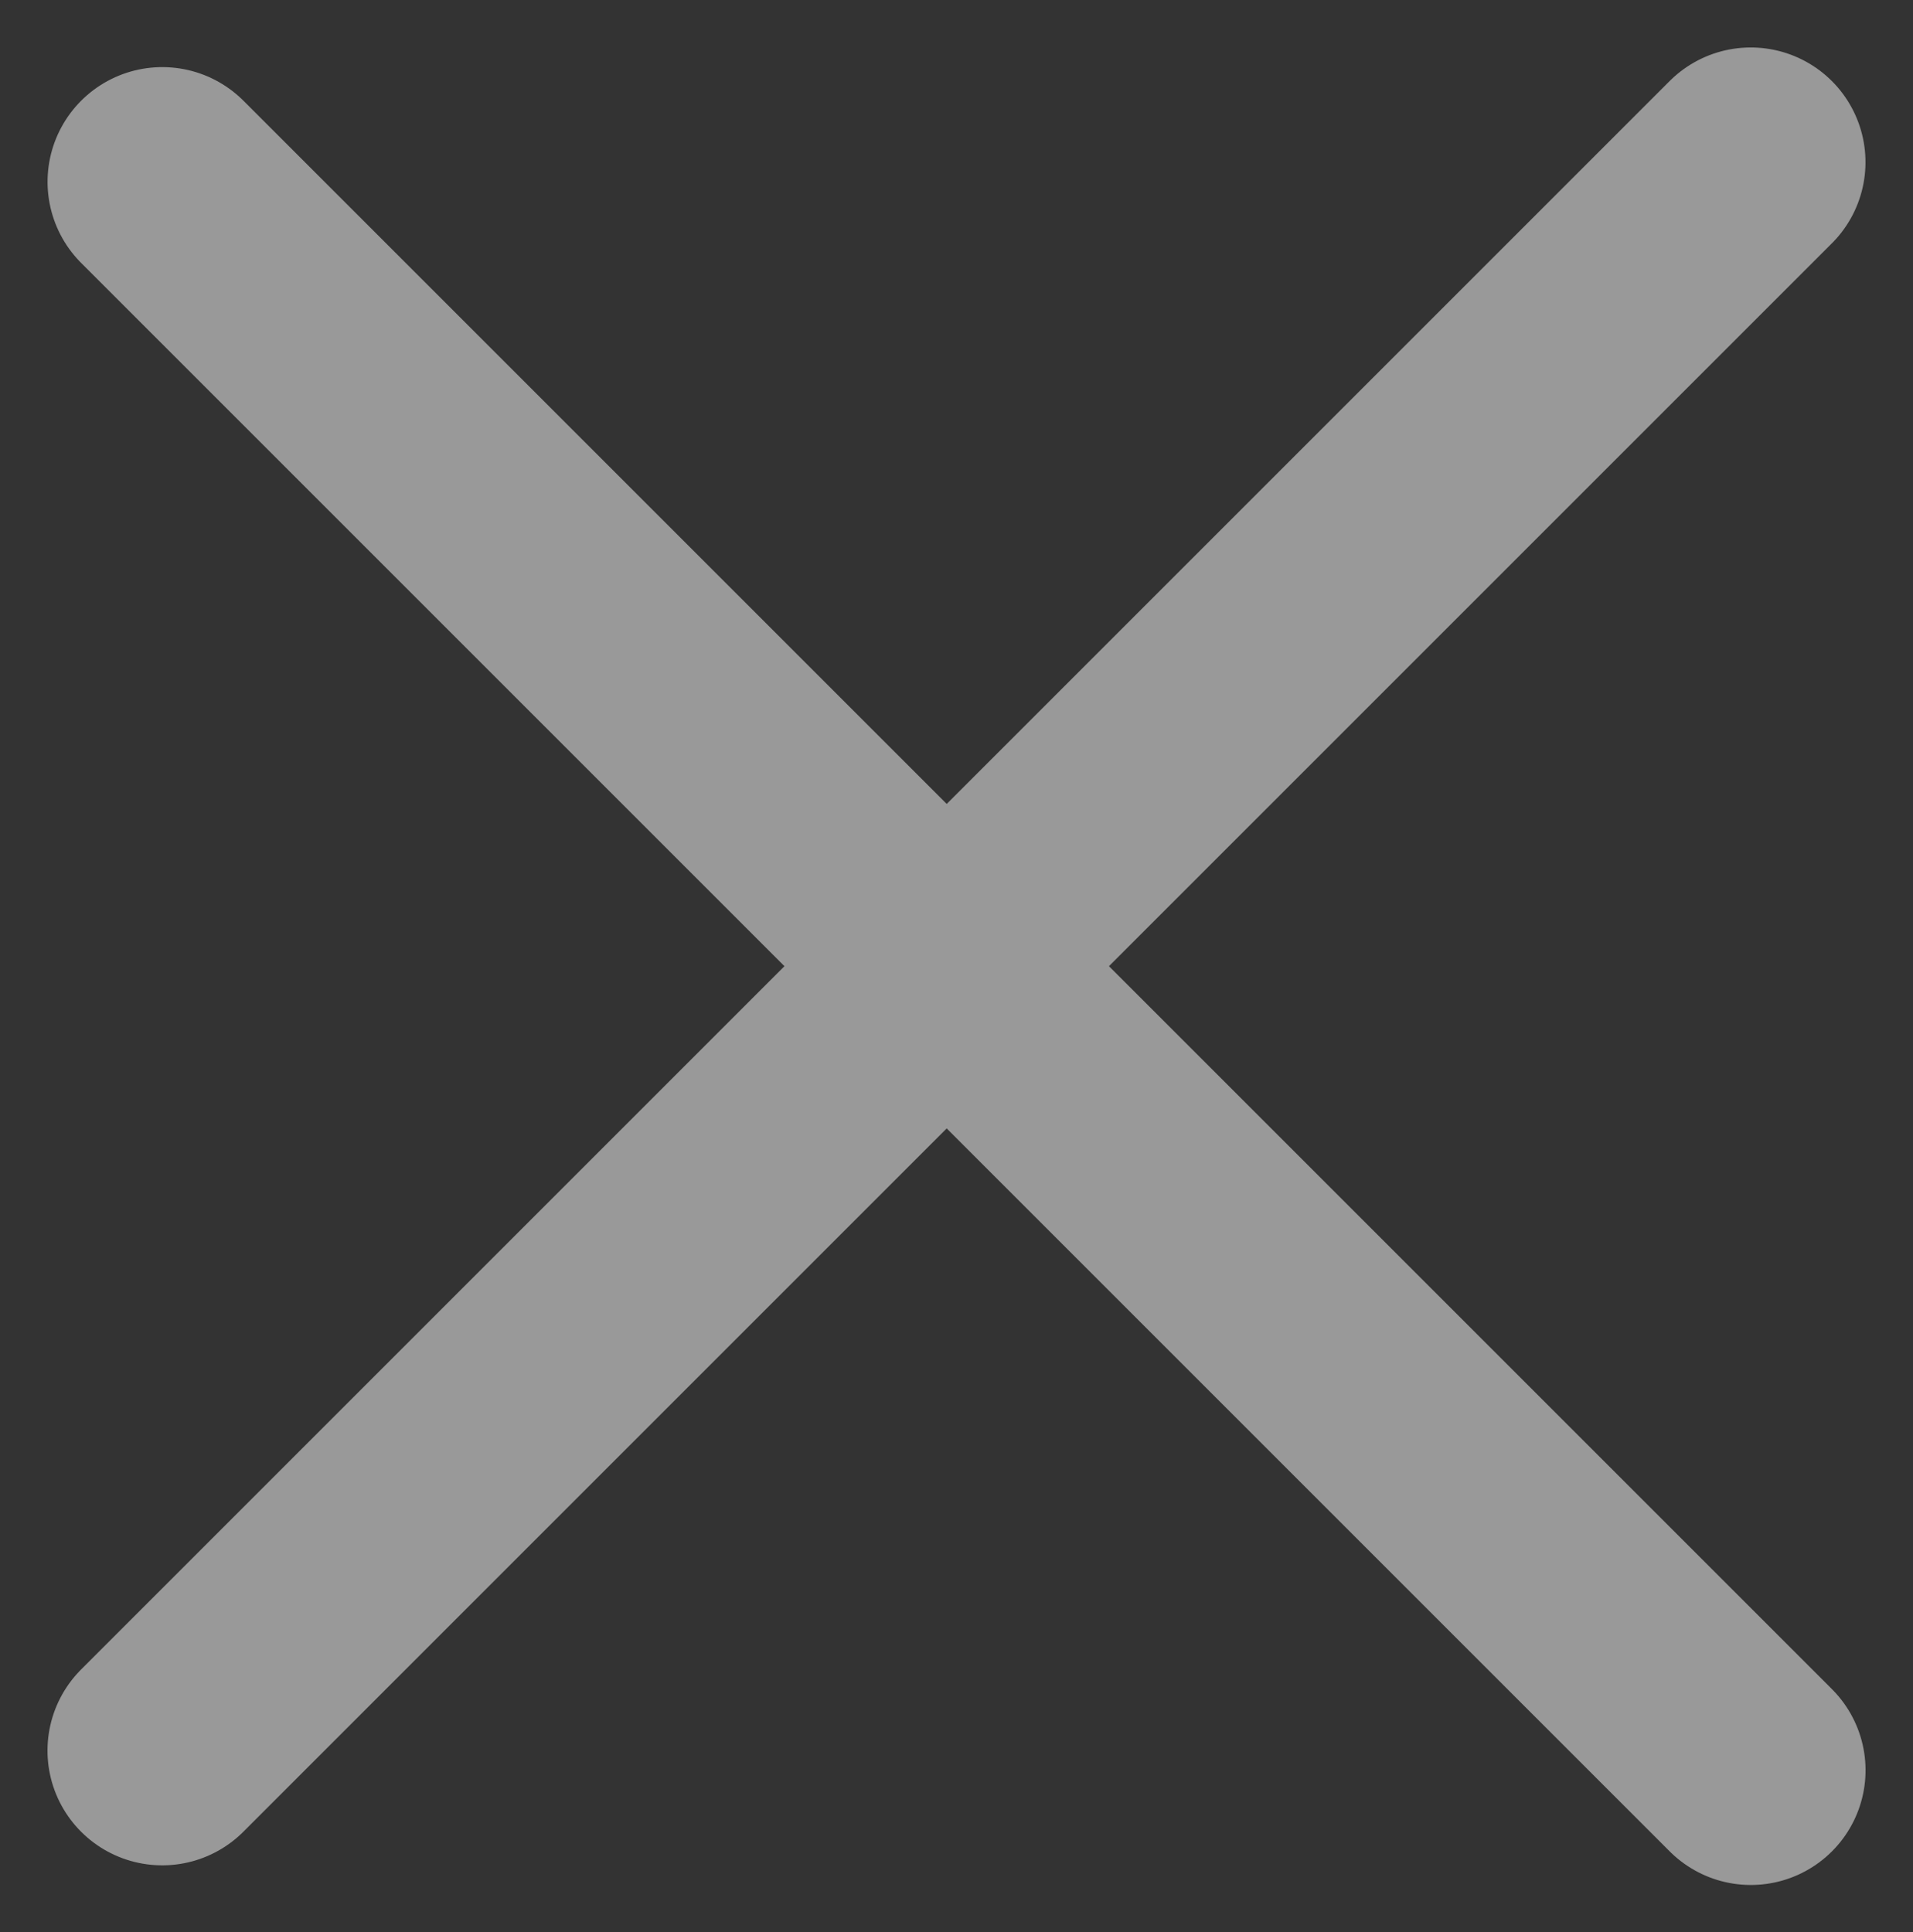 <svg xmlns="http://www.w3.org/2000/svg" width="16.674" height="16.844" viewBox="0 0 16.674 16.844">
  <rect x="0" y="0" width="16.674" height="16.844" fill="#333333" stroke="none"/>
  <defs>
    <style>
      .cls-1,.cls-3{fill:none}.cls-2{opacity:.5;clip-path:url(#clip-path)}.cls-3{stroke:#fff;stroke-linecap:round;stroke-width:2px}
    </style>
    <clipPath id="clip-path">
      <path d="M0 0h16.674v16.844H0z" class="cls-1"/>
    </clipPath>
  </defs>
  <g id="icon-exit" class="cls-2">
    <path id="line" d="M0 0h19.581" class="cls-3" transform="rotate(-45 19.127 5.923)"/>
    <path id="line-2" d="M0 0h19.581" class="cls-3" data-name="line" transform="rotate(45 -1.206 2.5)"/>
  </g>
</svg>
